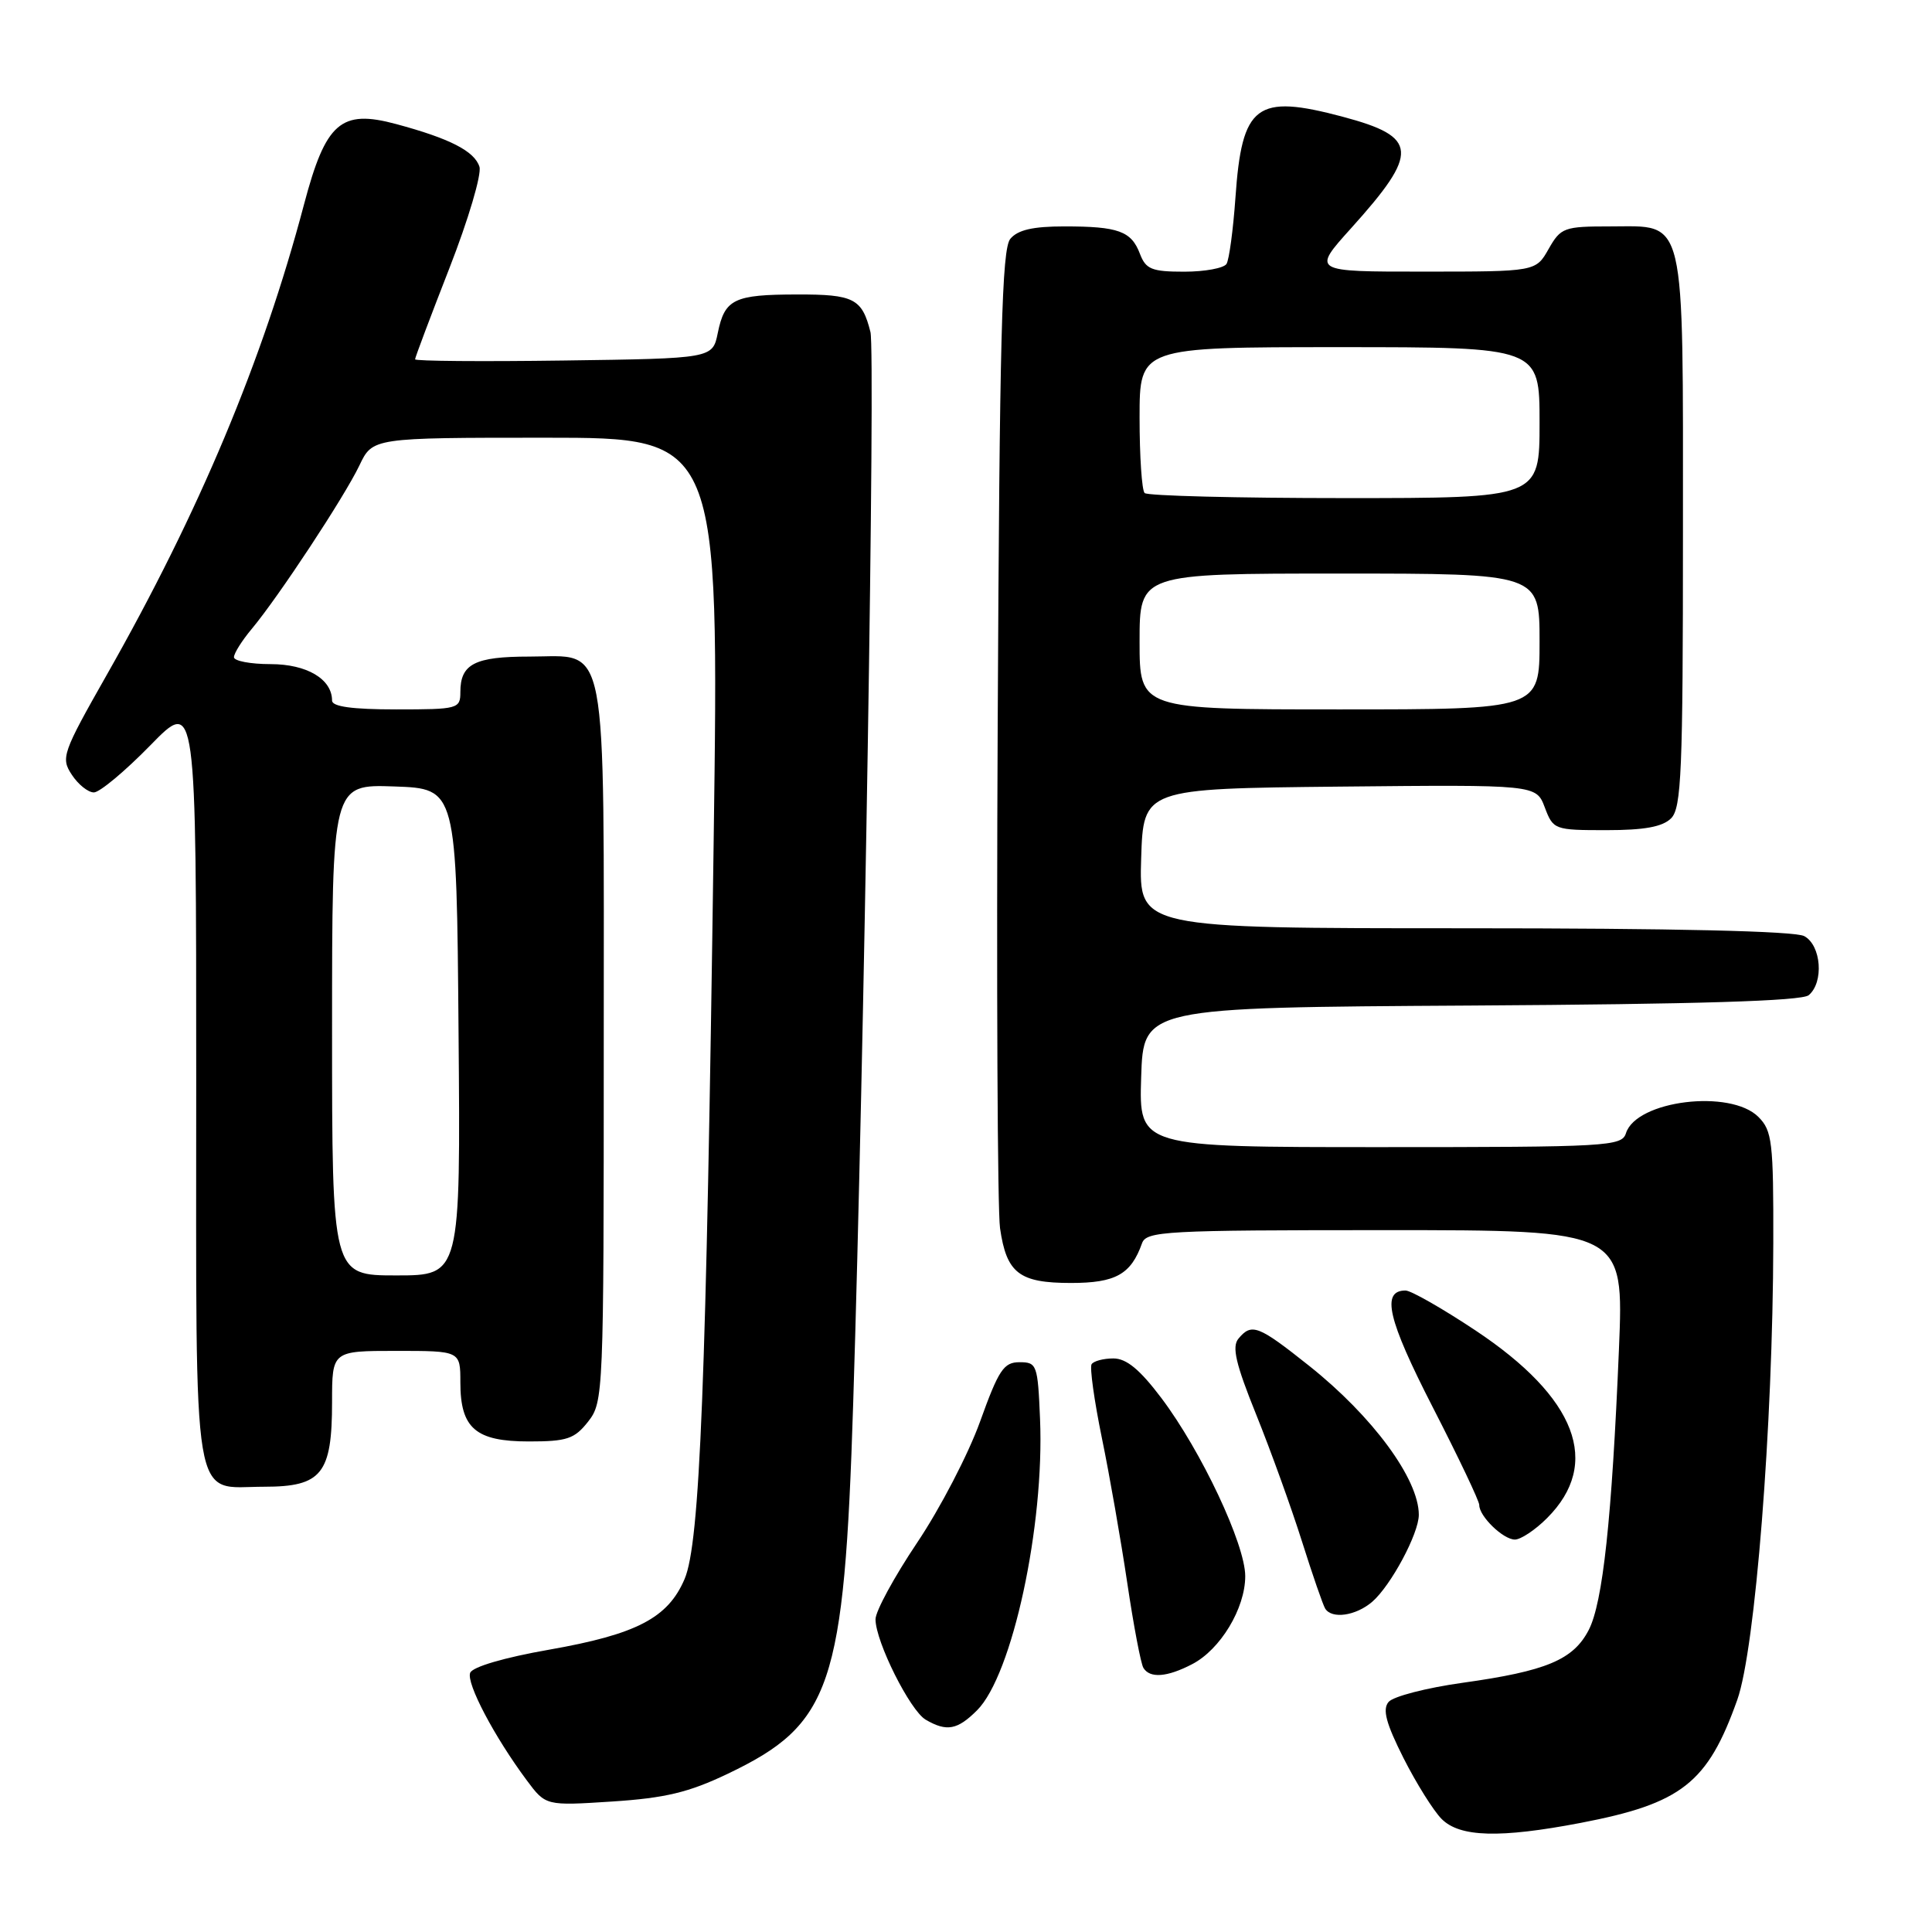 <?xml version="1.0" encoding="UTF-8" standalone="no"?>
<!DOCTYPE svg PUBLIC "-//W3C//DTD SVG 1.1//EN" "http://www.w3.org/Graphics/SVG/1.1/DTD/svg11.dtd" >
<svg xmlns="http://www.w3.org/2000/svg" xmlns:xlink="http://www.w3.org/1999/xlink" version="1.1" viewBox="0 0 256 256">
 <g >
 <path fill="currentColor"
d=" M 209.41 241.55 C 222.83 238.98 226.27 236.28 230.20 225.23 C 232.58 218.55 234.92 188.87 234.97 164.75 C 235.00 151.31 234.82 149.82 233.00 148.00 C 229.28 144.28 216.83 145.81 215.45 150.15 C 214.90 151.90 213.11 152.00 182.90 152.00 C 150.92 152.00 150.92 152.00 151.21 142.75 C 151.50 133.50 151.50 133.50 194.91 133.24 C 224.93 133.06 238.73 132.64 239.66 131.87 C 241.70 130.17 241.33 125.25 239.07 124.04 C 237.82 123.37 221.83 123.00 194.03 123.00 C 150.92 123.00 150.92 123.00 151.21 113.75 C 151.50 104.50 151.50 104.50 177.52 104.23 C 203.55 103.97 203.55 103.97 204.69 106.98 C 205.81 109.94 205.96 110.00 212.84 110.00 C 217.89 110.00 220.30 109.56 221.43 108.43 C 222.80 107.06 223.00 102.23 223.00 70.65 C 223.00 27.91 223.49 30.00 213.40 30.00 C 207.23 30.00 206.82 30.15 205.20 32.99 C 203.50 35.99 203.50 35.99 188.67 35.99 C 173.84 36.00 173.84 36.00 179.02 30.25 C 188.10 20.17 187.95 18.14 177.92 15.47 C 166.44 12.41 164.56 13.84 163.70 26.22 C 163.40 30.46 162.87 34.40 162.52 34.97 C 162.17 35.53 159.65 36.00 156.92 36.00 C 152.62 36.00 151.83 35.68 151.05 33.64 C 149.91 30.62 148.19 30.00 141.04 30.00 C 136.87 30.00 134.86 30.46 133.87 31.65 C 132.75 33.01 132.45 44.65 132.20 95.90 C 132.03 130.33 132.17 160.41 132.51 162.74 C 133.37 168.71 135.04 170.00 141.92 170.00 C 147.82 170.00 149.86 168.86 151.32 164.75 C 151.89 163.13 154.35 163.00 183.56 163.00 C 215.17 163.00 215.17 163.00 214.52 178.75 C 213.58 201.25 212.39 212.35 210.51 215.99 C 208.46 219.94 204.89 221.43 193.79 222.98 C 189.00 223.65 184.59 224.79 183.99 225.52 C 183.16 226.51 183.66 228.36 185.97 232.95 C 187.67 236.31 189.95 239.95 191.03 241.03 C 193.44 243.44 198.72 243.59 209.41 241.55 Z  M 96.42 235.04 C 110.19 228.46 111.86 223.55 113.05 186.00 C 114.50 140.25 116.00 46.67 115.34 44.00 C 114.23 39.56 113.14 39.00 105.63 39.02 C 97.24 39.03 96.03 39.62 95.11 44.12 C 94.42 47.50 94.42 47.50 74.71 47.77 C 63.87 47.92 55.00 47.85 55.00 47.61 C 55.00 47.37 57.05 41.93 59.55 35.53 C 62.05 29.13 63.84 23.09 63.53 22.10 C 62.88 20.03 59.60 18.35 52.50 16.44 C 45.16 14.46 43.16 16.21 40.28 27.10 C 34.81 47.79 26.40 67.85 14.16 89.40 C 8.27 99.78 8.04 100.42 9.51 102.65 C 10.35 103.94 11.67 105.00 12.44 105.00 C 13.20 105.00 16.57 102.19 19.92 98.76 C 26.00 92.53 26.00 92.53 26.00 143.19 C 26.00 201.19 25.30 197.00 35.01 197.00 C 42.63 197.00 44.00 195.29 44.00 185.78 C 44.00 179.00 44.00 179.00 52.50 179.00 C 61.00 179.00 61.00 179.00 61.00 183.17 C 61.00 189.26 63.02 191.00 70.08 191.00 C 75.13 191.00 76.12 190.67 77.93 188.37 C 79.96 185.78 80.00 184.77 80.00 138.59 C 80.00 83.35 80.70 87.00 70.14 87.00 C 62.90 87.00 61.00 87.98 61.00 91.70 C 61.00 93.92 60.70 94.00 52.50 94.00 C 46.67 94.00 44.00 93.63 44.00 92.83 C 44.00 89.98 40.66 88.00 35.85 88.00 C 33.18 88.00 31.00 87.58 31.00 87.08 C 31.00 86.57 32.06 84.88 33.36 83.33 C 36.93 79.05 45.63 65.84 47.62 61.68 C 49.37 58.00 49.37 58.00 72.33 58.00 C 95.30 58.00 95.30 58.00 94.56 111.75 C 93.58 183.41 92.75 204.46 90.71 209.23 C 88.51 214.39 84.36 216.55 72.77 218.59 C 66.83 219.63 62.60 220.87 62.30 221.66 C 61.77 223.04 65.50 230.12 69.79 235.89 C 72.31 239.28 72.31 239.28 81.12 238.71 C 88.14 238.25 91.25 237.51 96.42 235.04 Z  M 129.47 226.62 C 134.13 221.96 138.41 202.18 137.81 188.00 C 137.51 180.83 137.39 180.50 135.09 180.50 C 133.00 180.50 132.33 181.51 129.87 188.35 C 128.32 192.67 124.56 199.90 121.52 204.42 C 118.49 208.94 116.00 213.51 116.01 214.57 C 116.02 217.54 120.59 226.66 122.66 227.87 C 125.44 229.49 126.86 229.23 129.47 226.62 Z  M 157.95 220.52 C 161.70 218.59 165.00 213.12 165.00 208.85 C 165.00 204.63 159.18 192.27 153.89 185.25 C 151.04 181.47 149.26 180.00 147.53 180.00 C 146.20 180.00 144.90 180.35 144.64 180.77 C 144.38 181.20 144.99 185.58 146.00 190.52 C 147.02 195.46 148.53 204.12 149.37 209.76 C 150.21 215.41 151.17 220.47 151.51 221.01 C 152.37 222.41 154.64 222.24 157.95 220.52 Z  M 181.82 212.25 C 184.29 210.12 188.00 203.21 188.00 200.72 C 188.00 195.98 181.88 187.67 173.47 180.98 C 166.72 175.61 165.85 175.27 164.10 177.38 C 163.21 178.45 163.74 180.73 166.46 187.46 C 168.39 192.25 171.11 199.79 172.51 204.22 C 173.91 208.66 175.30 212.67 175.59 213.14 C 176.47 214.57 179.65 214.11 181.82 212.25 Z  M 205.00 201.15 C 212.24 193.91 208.91 185.20 195.51 176.29 C 191.13 173.38 186.96 171.00 186.24 171.00 C 182.99 171.00 183.87 174.80 189.83 186.43 C 193.24 193.07 196.02 198.91 196.01 199.42 C 195.99 200.91 199.18 204.00 200.73 204.00 C 201.51 204.00 203.44 202.72 205.00 201.15 Z  M 151.00 85.00 C 151.00 76.00 151.00 76.00 177.50 76.00 C 204.00 76.00 204.00 76.00 204.00 85.00 C 204.00 94.00 204.00 94.00 177.50 94.00 C 151.00 94.00 151.00 94.00 151.00 85.00 Z  M 151.67 65.33 C 151.30 64.97 151.00 60.47 151.00 55.33 C 151.00 46.00 151.00 46.00 177.50 46.00 C 204.00 46.00 204.00 46.00 204.00 56.00 C 204.00 66.00 204.00 66.00 178.17 66.00 C 163.96 66.00 152.03 65.70 151.67 65.33 Z  M 44.00 136.46 C 44.00 103.92 44.00 103.92 52.25 104.21 C 60.50 104.50 60.50 104.50 60.76 136.75 C 61.03 169.00 61.03 169.00 52.51 169.00 C 44.00 169.00 44.00 169.00 44.00 136.46 Z "/>
</g>
</svg>